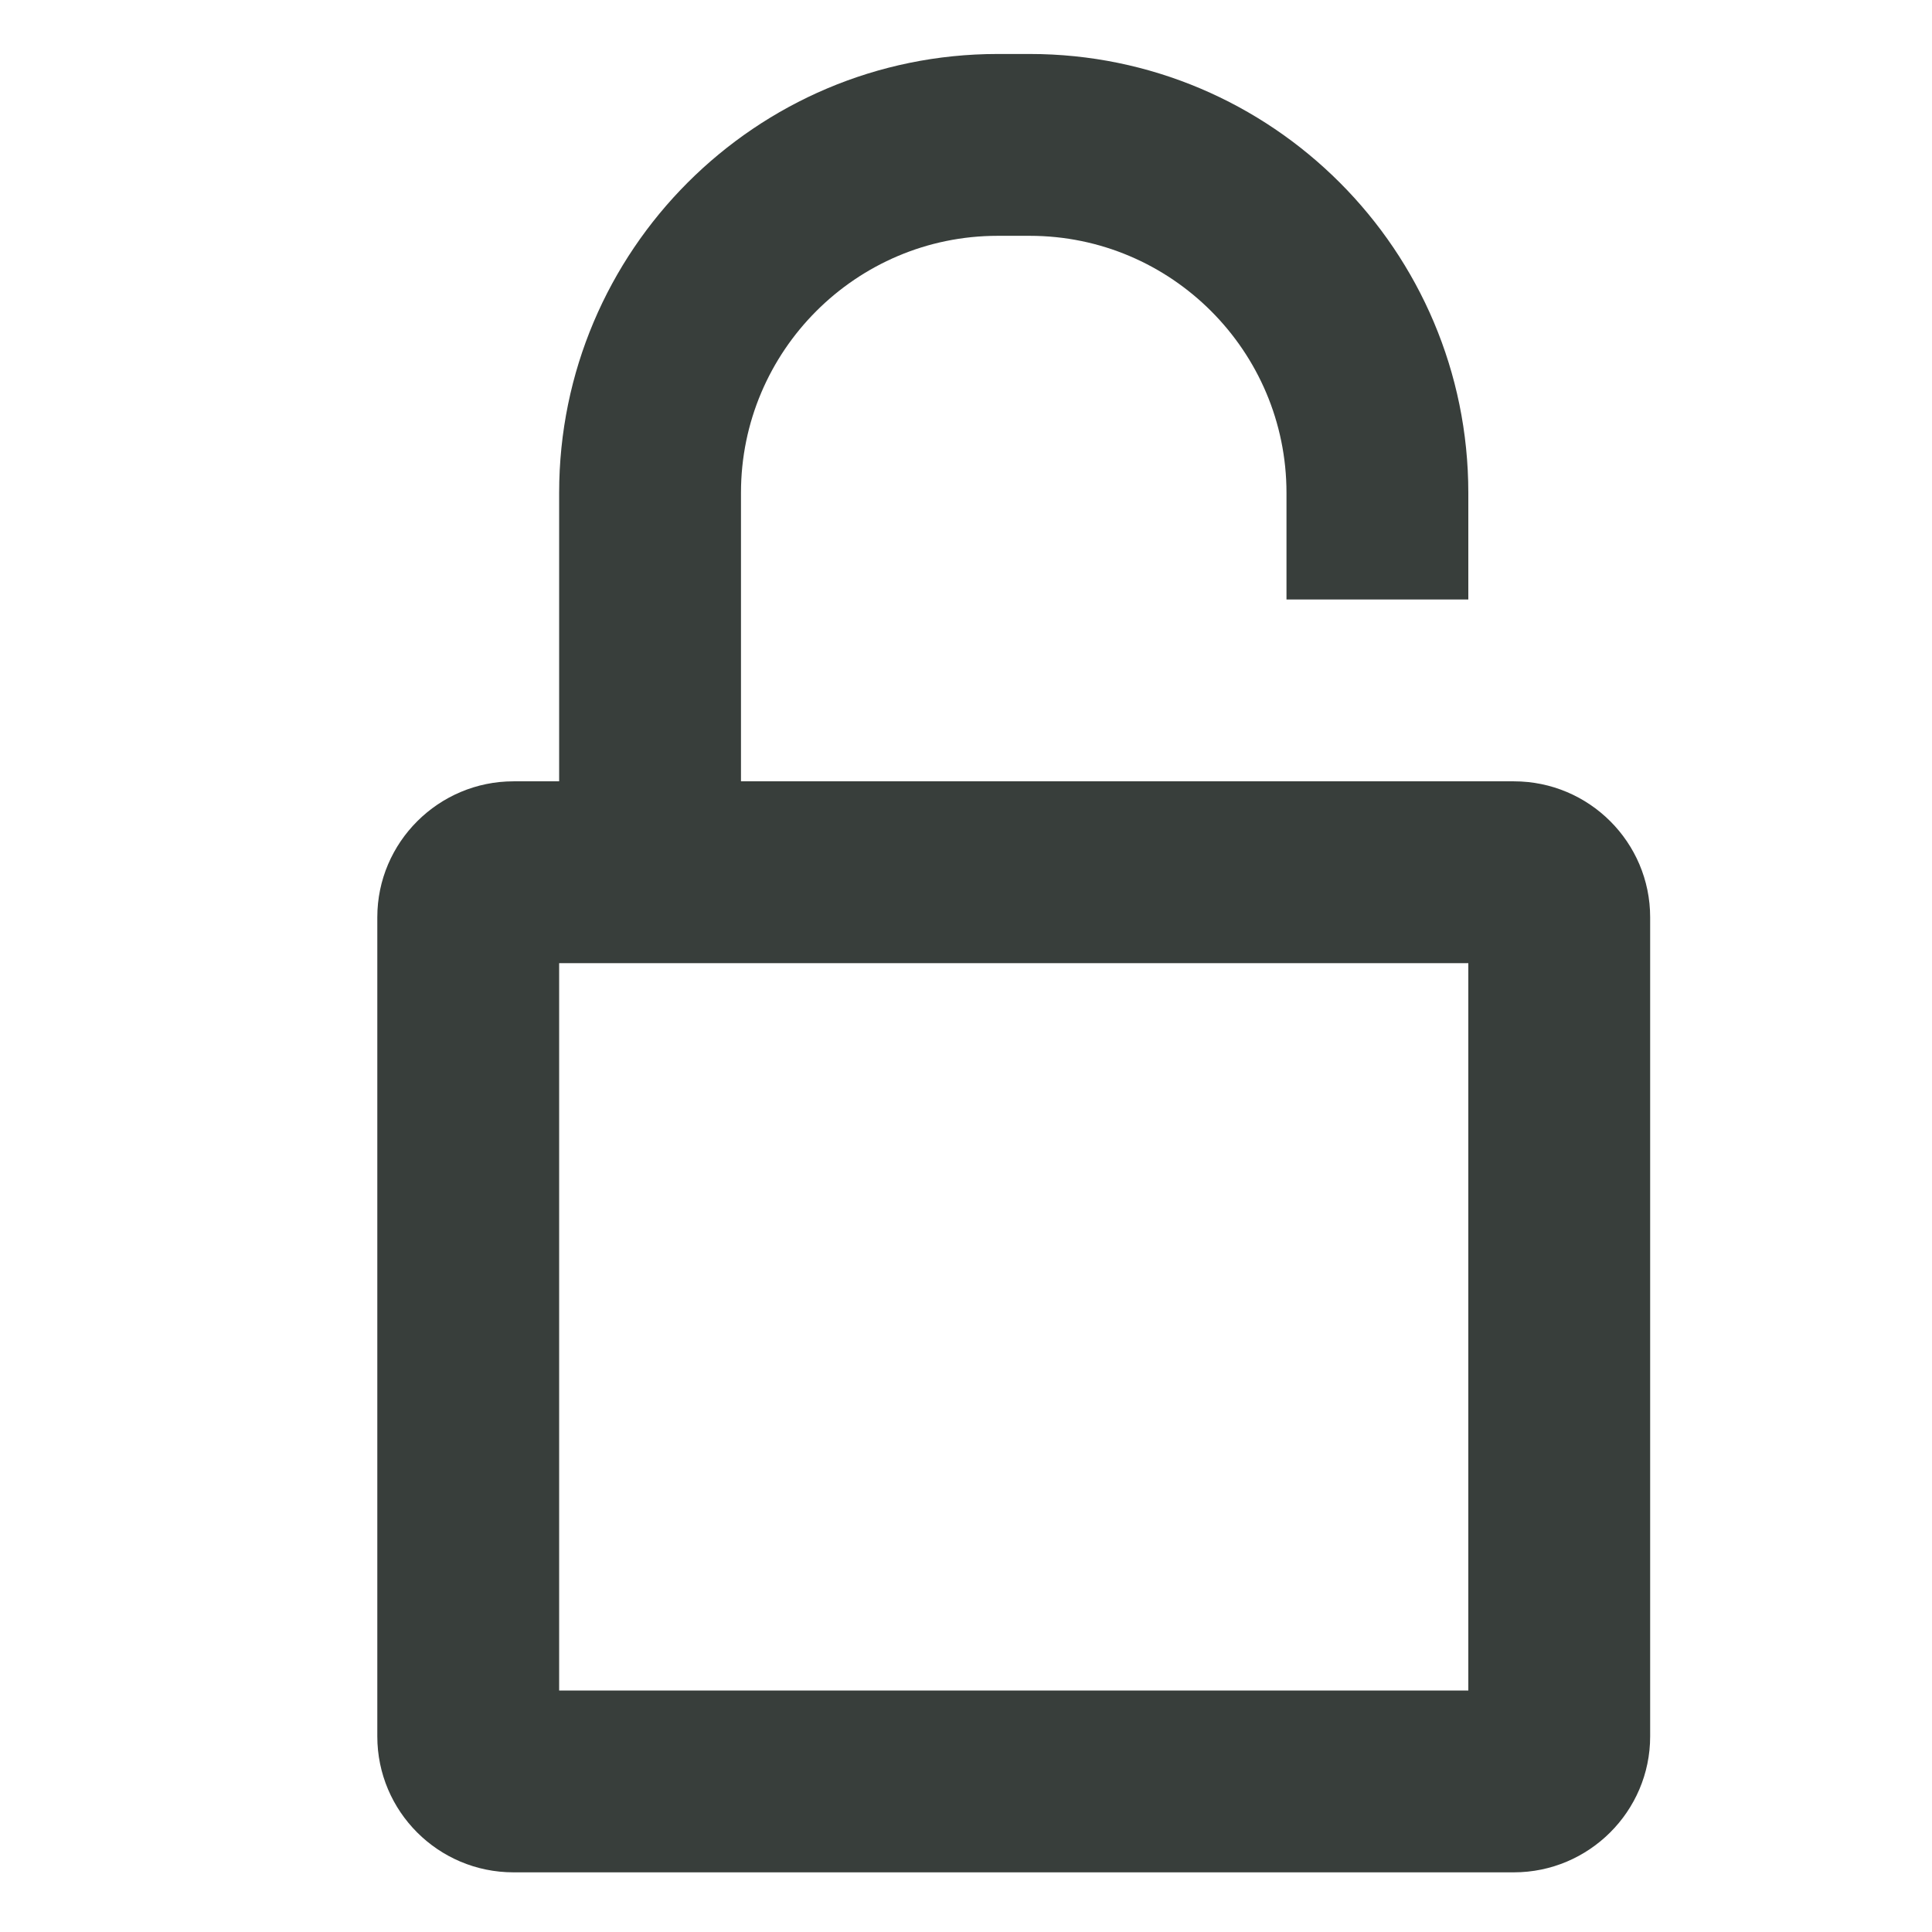 <svg width="17" height="17" viewBox="0 0 17 17" fill="none" xmlns="http://www.w3.org/2000/svg">
<g clip-path="url(#clip0)">
<path d="M13.321 6.875H4.518C3.86 6.875 3.32 7.411 3.32 8.071V15.279C3.32 15.938 3.856 16.475 4.518 16.475H13.321C13.98 16.475 14.52 15.939 14.52 15.279V8.071C14.52 7.412 13.983 6.875 13.321 6.875ZM12.92 14.875H4.92V8.475H12.92V14.875Z" fill="#383E3B"/>
<path d="M9.061 0.475H8.779C6.649 0.475 4.92 2.206 4.92 4.336V7.398H6.52V4.336C6.52 3.089 7.533 2.075 8.779 2.075H9.061C10.306 2.075 11.32 3.089 11.32 4.337V5.275H12.92V4.337C12.92 2.205 11.19 0.475 9.061 0.475Z" fill="#383E3B"/>
</g>
<defs>
<clipPath id="clip0">
<rect width="16" height="16" fill="white" transform="translate(0.92 0.475)"/>
</clipPath>
</defs>
</svg>
